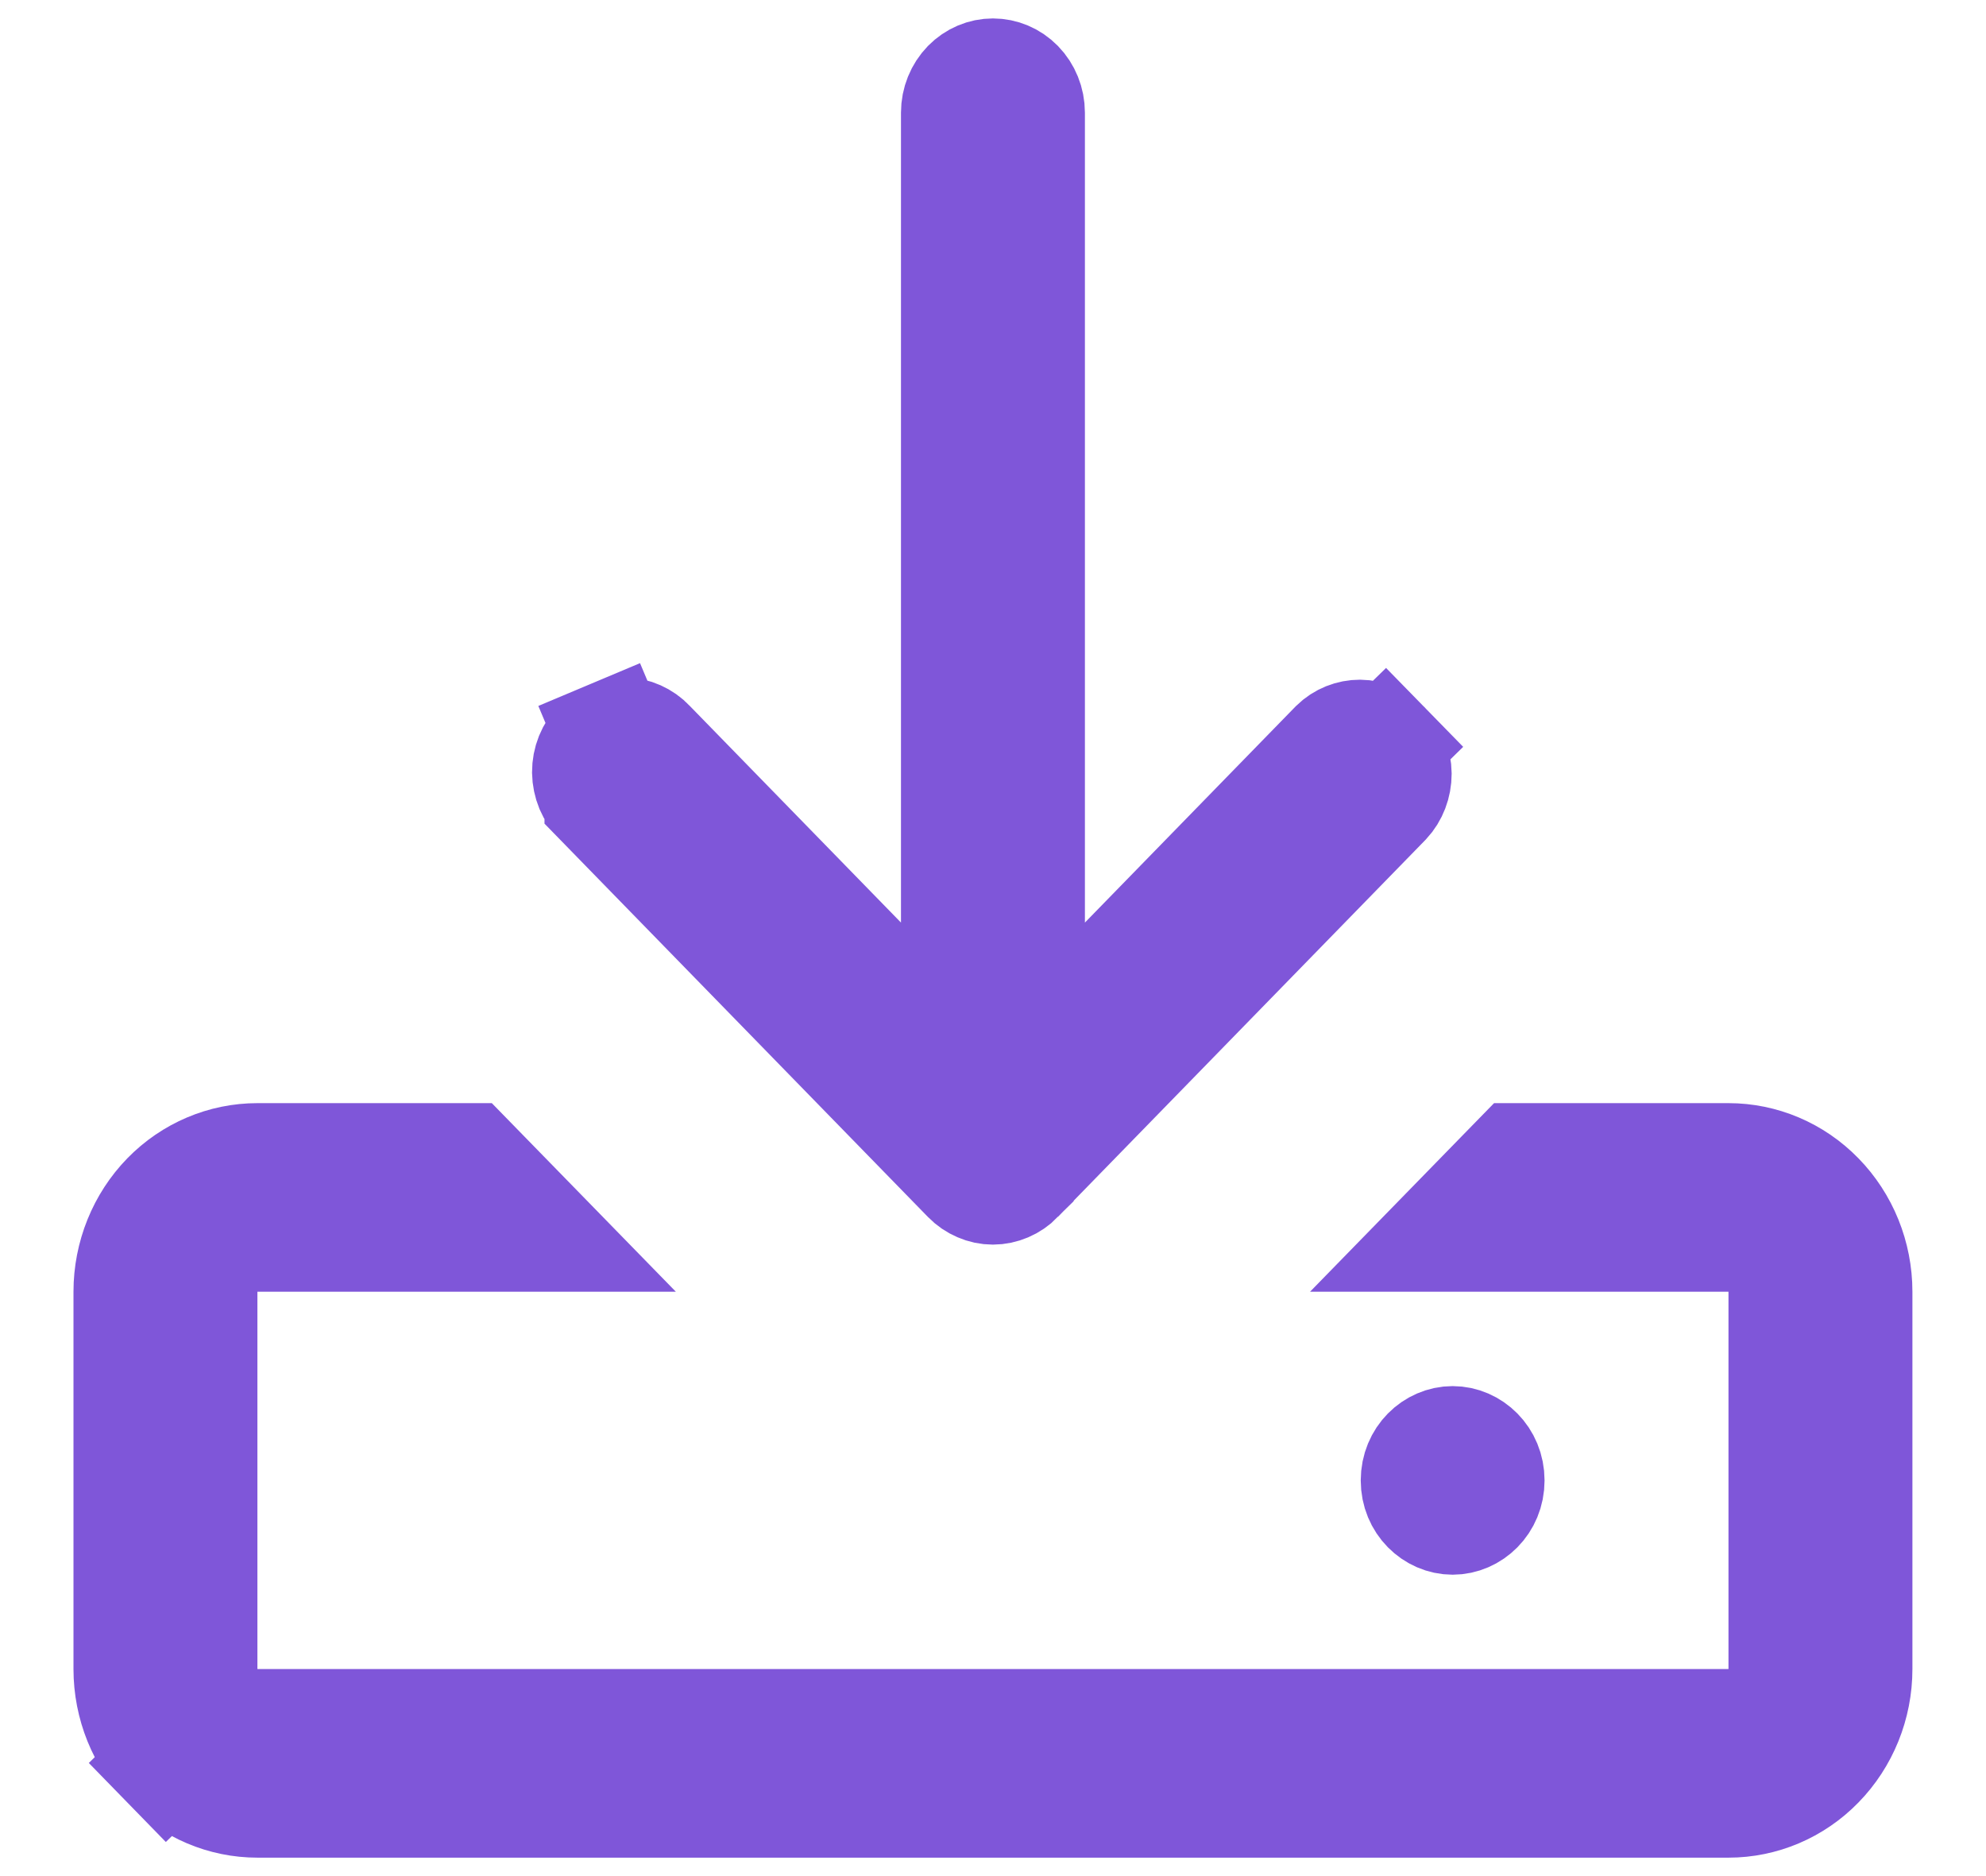 <svg width="18" height="17" viewBox="0 0 18 17" fill="none" xmlns="http://www.w3.org/2000/svg">
<path d="M4.247 10.496L4.939 11.205H2.333H1.833V11.705V15.124V15.624H2.333H15.666H16.166V15.124V11.705V11.205H15.666H13.06L13.752 10.496H15.666C15.971 10.496 16.267 10.62 16.486 10.845C16.707 11.071 16.833 11.38 16.833 11.705V15.124C16.833 15.449 16.707 15.758 16.486 15.984C16.267 16.209 15.971 16.333 15.666 16.333H2.333C2.027 16.333 1.732 16.209 1.512 15.984L1.154 16.333L1.512 15.984C1.292 15.758 1.166 15.449 1.166 15.124V11.705C1.166 11.38 1.292 11.071 1.512 10.845C1.732 10.62 2.027 10.496 2.333 10.496H4.247ZM8.768 10.678L8.767 10.677L5.435 7.26L5.435 7.259L5.429 7.253C5.396 7.221 5.37 7.182 5.351 7.138C5.333 7.094 5.323 7.046 5.322 6.997C5.322 6.948 5.331 6.9 5.349 6.855C5.367 6.811 5.393 6.771 5.425 6.738C5.456 6.706 5.494 6.681 5.534 6.664L5.34 6.203L5.534 6.664C5.574 6.647 5.616 6.639 5.659 6.639C5.701 6.639 5.743 6.648 5.783 6.666C5.823 6.684 5.86 6.709 5.891 6.743L5.891 6.743L5.897 6.749L7.808 8.709L8.666 9.589V8.36V1.021C8.666 0.923 8.704 0.832 8.768 0.766C8.832 0.701 8.915 0.667 8.999 0.667C9.084 0.667 9.167 0.701 9.231 0.766C9.295 0.832 9.333 0.923 9.333 1.021V8.36V9.589L10.191 8.709L12.099 6.752C12.162 6.69 12.244 6.659 12.326 6.659C12.409 6.66 12.492 6.694 12.555 6.759L12.912 6.41L12.555 6.759C12.618 6.823 12.656 6.914 12.657 7.011C12.657 7.106 12.622 7.197 12.561 7.262L9.231 10.677L9.231 10.678C9.199 10.71 9.163 10.735 9.123 10.752C9.083 10.769 9.041 10.778 8.999 10.778C8.957 10.778 8.915 10.769 8.876 10.752C8.836 10.735 8.799 10.71 8.768 10.678ZM13.499 13.415C13.499 13.622 13.338 13.769 13.166 13.769C12.994 13.769 12.833 13.622 12.833 13.415C12.833 13.207 12.994 13.06 13.166 13.06C13.338 13.06 13.499 13.207 13.499 13.415Z" fill="#7F56D9" stroke="#7F56D9"/>
</svg>

